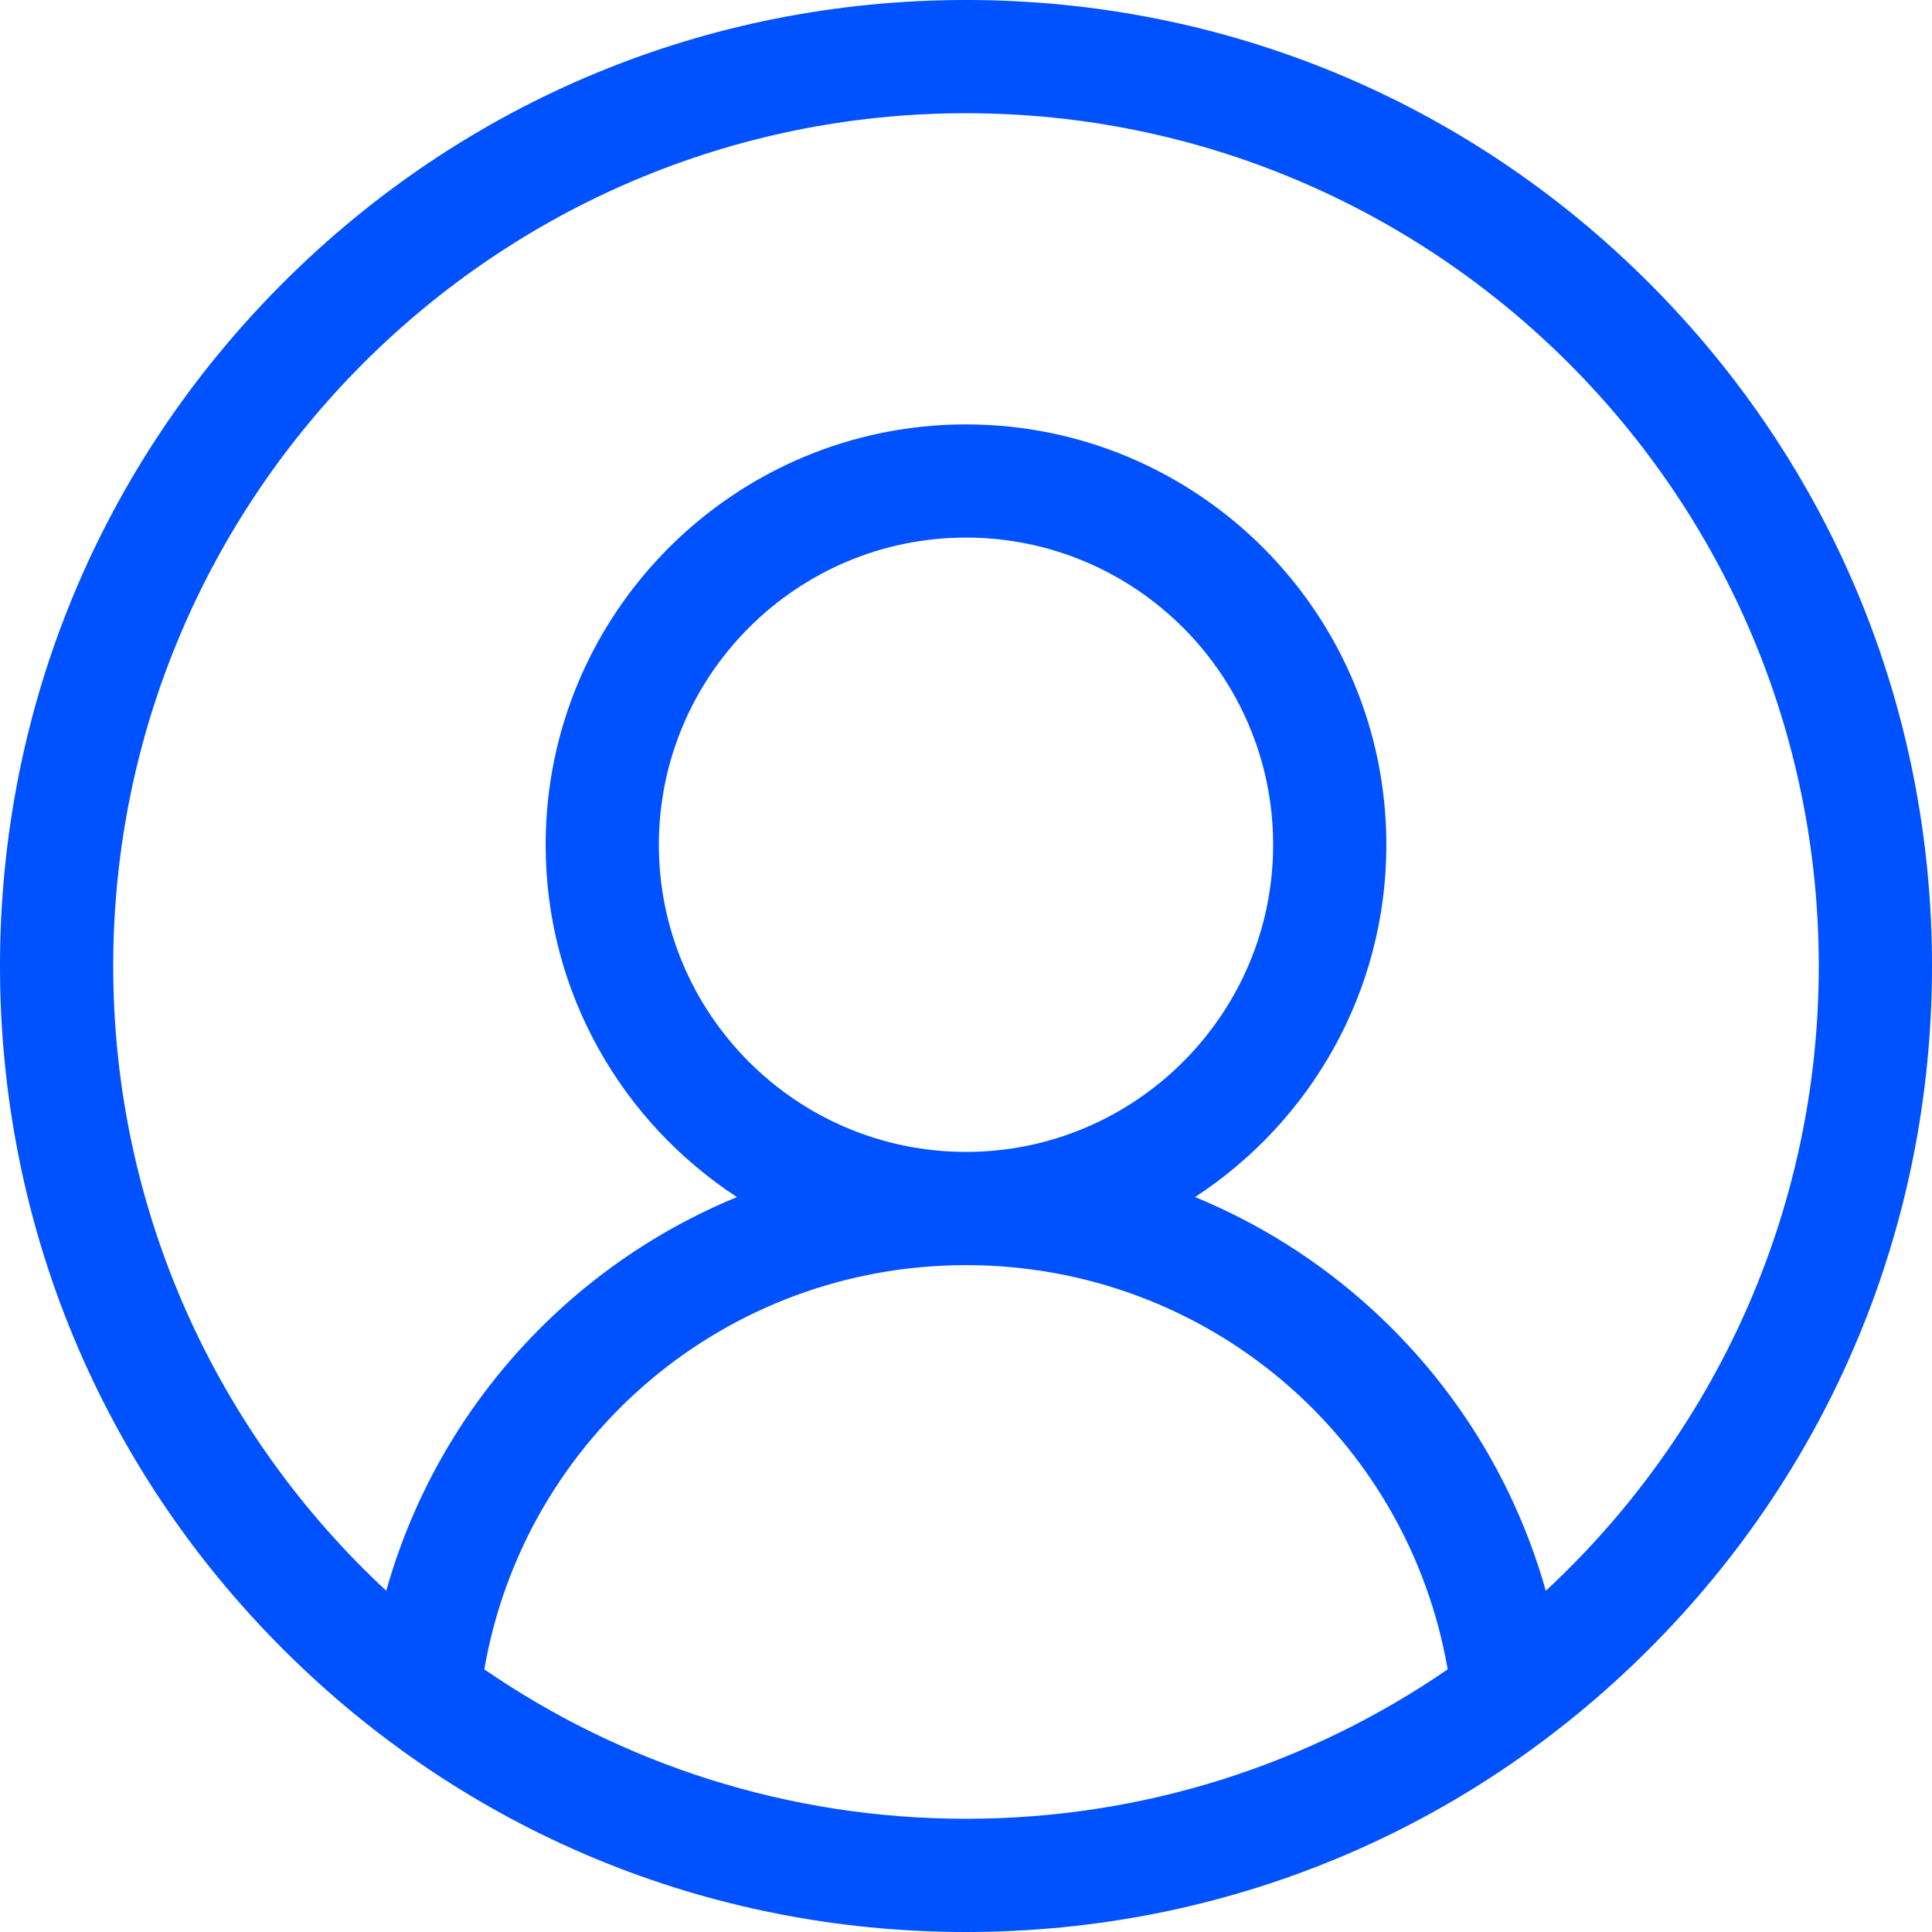 <svg width="40" height="40" viewBox="0 0 40 40" fill="none" xmlns="http://www.w3.org/2000/svg">
<g clip-path="url(#clip0)">
<path d="M34.142 5.858C30.365 2.08 25.342 0 20 0C14.658 0 9.635 2.08 5.858 5.858C2.08 9.635 0 14.658 0 20C0 25.342 2.08 30.365 5.858 34.142C9.635 37.92 14.658 40 20 40C25.342 40 30.365 37.92 34.142 34.142C37.92 30.365 40 25.342 40 20C40 14.658 37.92 9.635 34.142 5.858ZM10.027 34.562C10.863 29.745 15.037 26.193 20 26.193C24.964 26.193 29.137 29.745 29.973 34.562C27.134 36.513 23.698 37.656 20 37.656C16.302 37.656 12.866 36.513 10.027 34.562ZM13.641 17.49C13.641 13.983 16.494 11.13 20 11.13C23.506 11.13 26.359 13.983 26.359 17.49C26.359 20.996 23.506 23.849 20 23.849C16.494 23.849 13.641 20.996 13.641 17.49ZM32.004 32.936C31.373 30.694 30.12 28.659 28.364 27.07C27.287 26.095 26.061 25.326 24.742 24.784C27.125 23.229 28.703 20.541 28.703 17.49C28.703 12.691 24.799 8.787 20 8.787C15.201 8.787 11.297 12.691 11.297 17.49C11.297 20.541 12.875 23.229 15.258 24.784C13.94 25.326 12.713 26.095 11.636 27.07C9.88 28.659 8.627 30.693 7.997 32.935C4.522 29.709 2.344 25.104 2.344 20C2.344 10.264 10.264 2.344 20 2.344C29.736 2.344 37.656 10.264 37.656 20C37.656 25.105 35.478 29.709 32.004 32.936Z" fill="#0051FF"/>
</g>
<defs>
<clipPath id="clip0">
<rect width="40" height="40" fill="white"/>
</clipPath>
</defs>
</svg>
